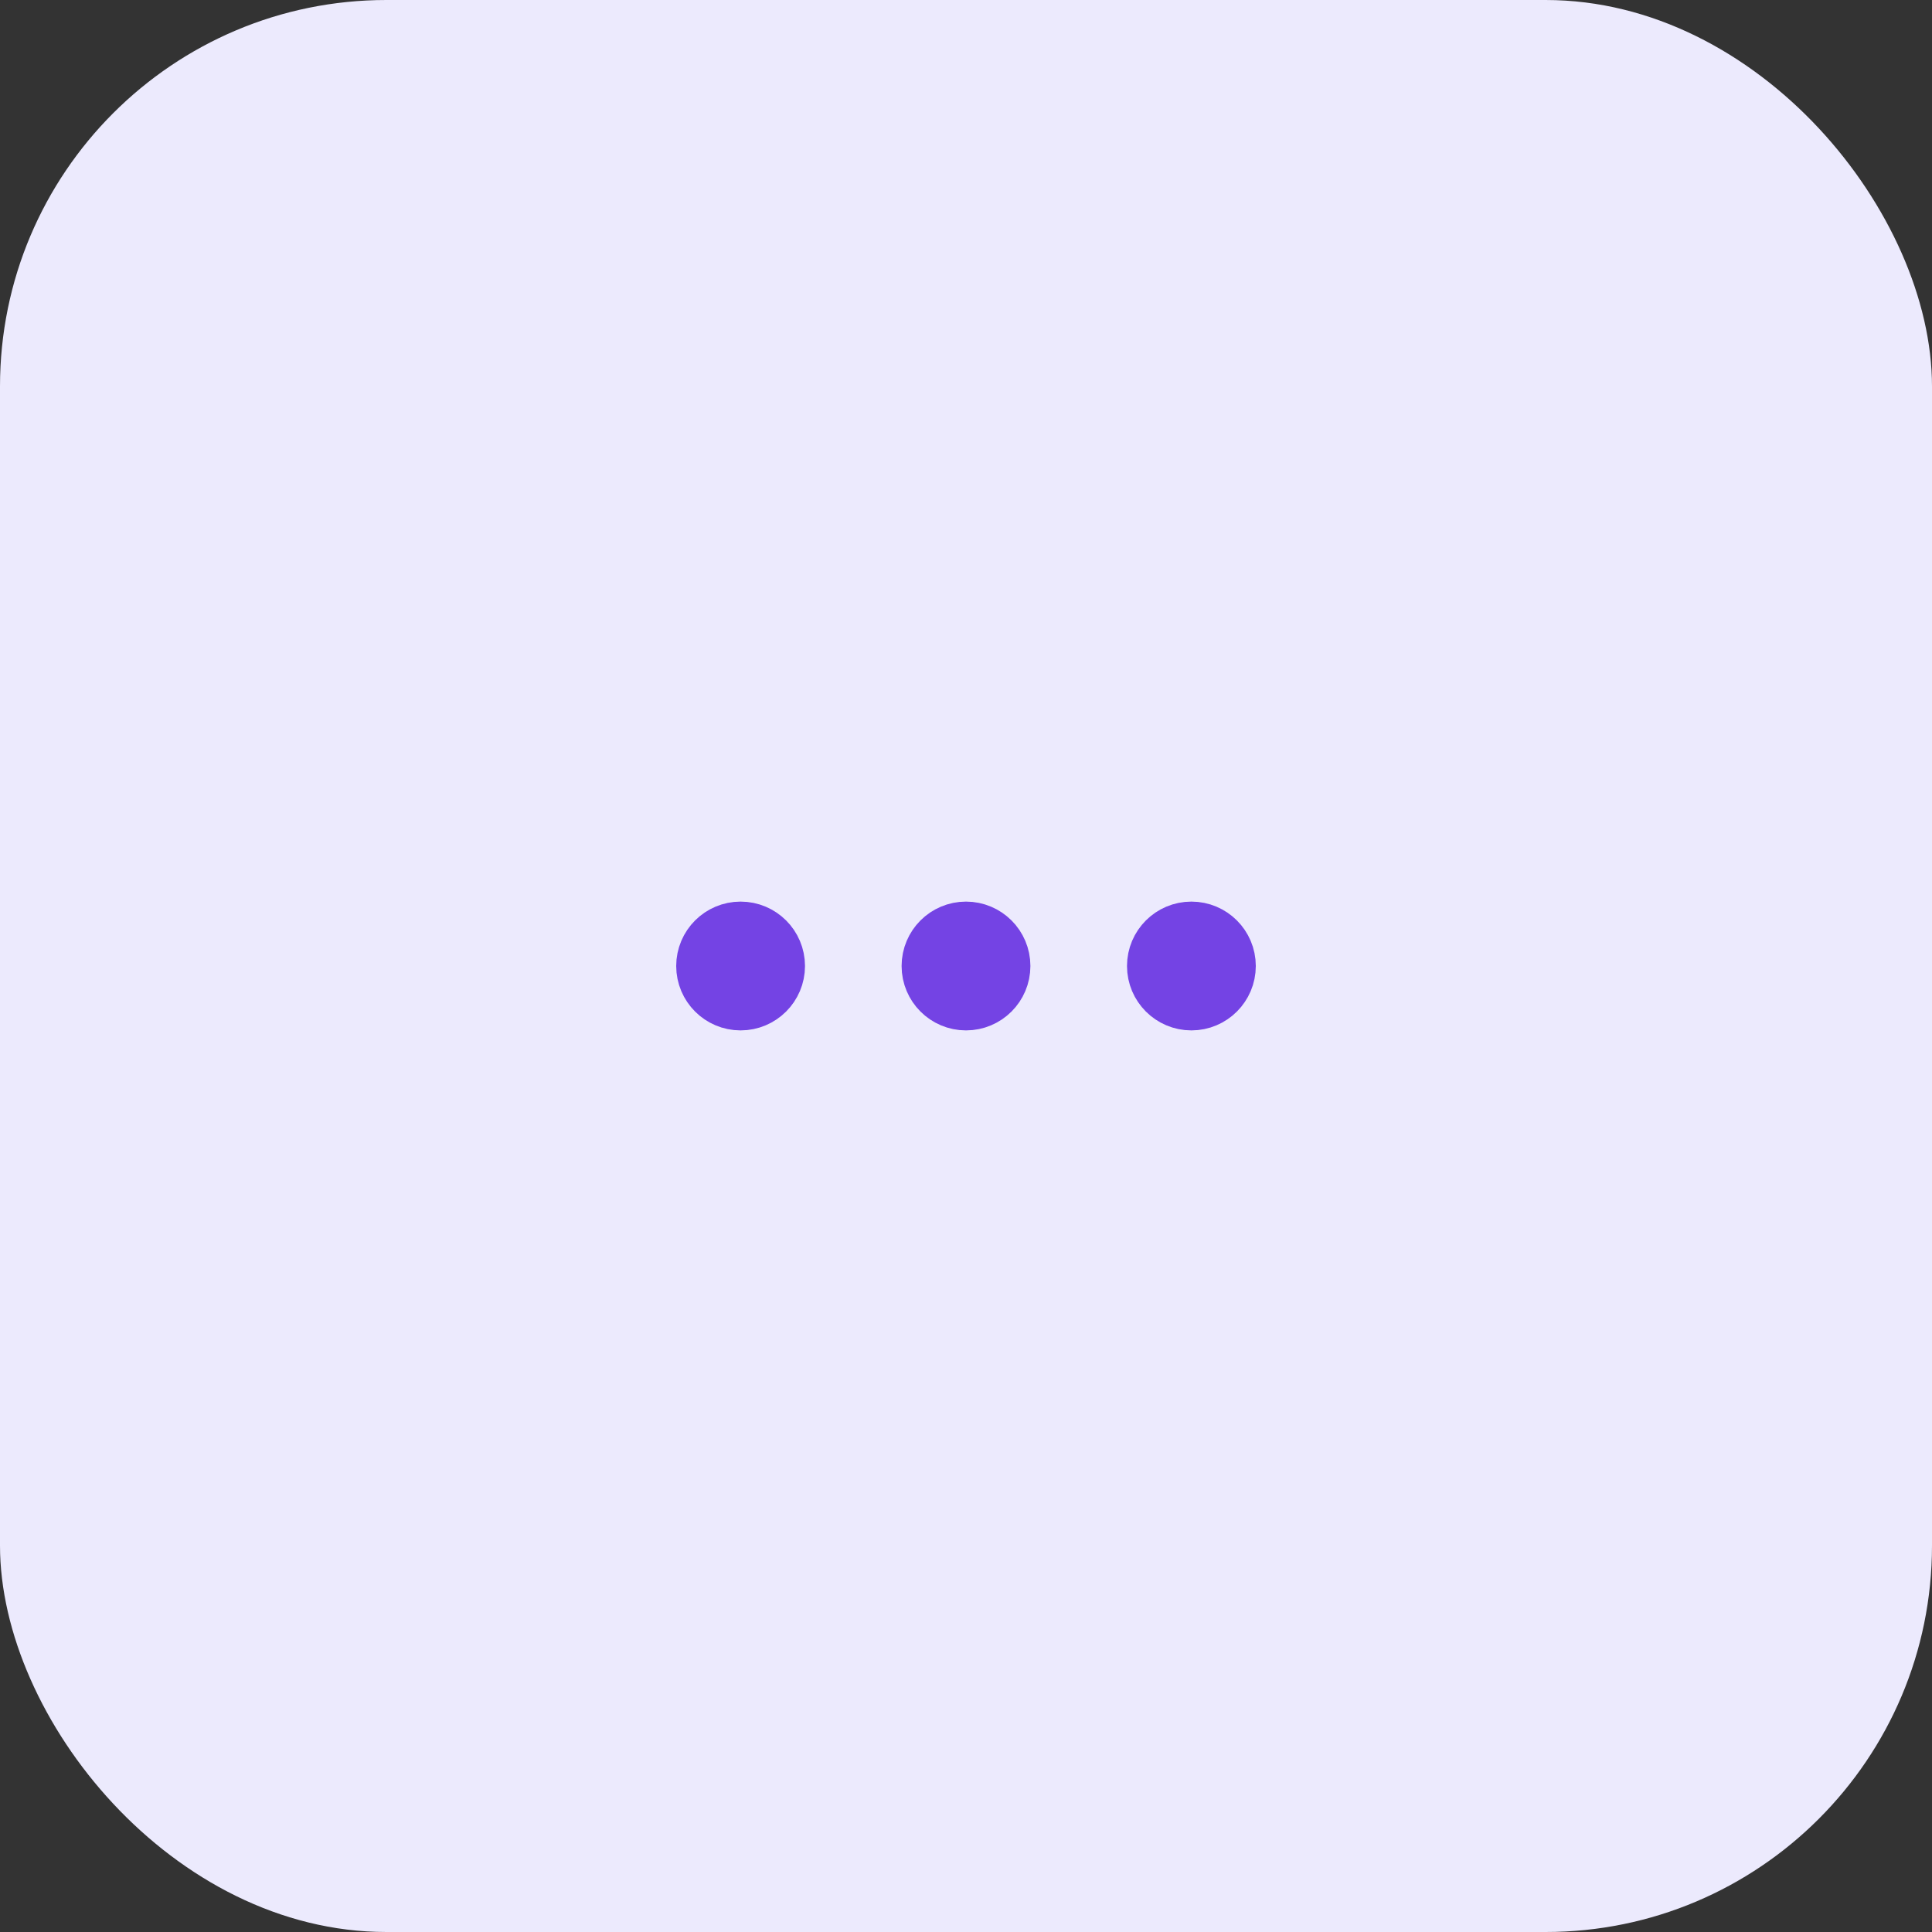 <svg width="60" height="60" viewBox="0 0 60 60" fill="none" xmlns="http://www.w3.org/2000/svg">
<rect x="0" y="0" width="60" height="60" fill="#333333" stroke="none"/>
<rect width="60" height="60" rx="12" fill="#ECEAFD"/>
<path d="M30 31C30.552 31 31 30.552 31 30C31 29.448 30.552 29 30 29C29.448 29 29 29.448 29 30C29 30.552 29.448 31 30 31Z" stroke="#7443E4" stroke-width="2" stroke-linecap="round" stroke-linejoin="round"/>
<path d="M37 31C37.552 31 38 30.552 38 30C38 29.448 37.552 29 37 29C36.448 29 36 29.448 36 30C36 30.552 36.448 31 37 31Z" stroke="#7443E4" stroke-width="2" stroke-linecap="round" stroke-linejoin="round"/>
<path d="M23 31C23.552 31 24 30.552 24 30C24 29.448 23.552 29 23 29C22.448 29 22 29.448 22 30C22 30.552 22.448 31 23 31Z" stroke="#7443E4" stroke-width="2" stroke-linecap="round" stroke-linejoin="round"/>
</svg>
